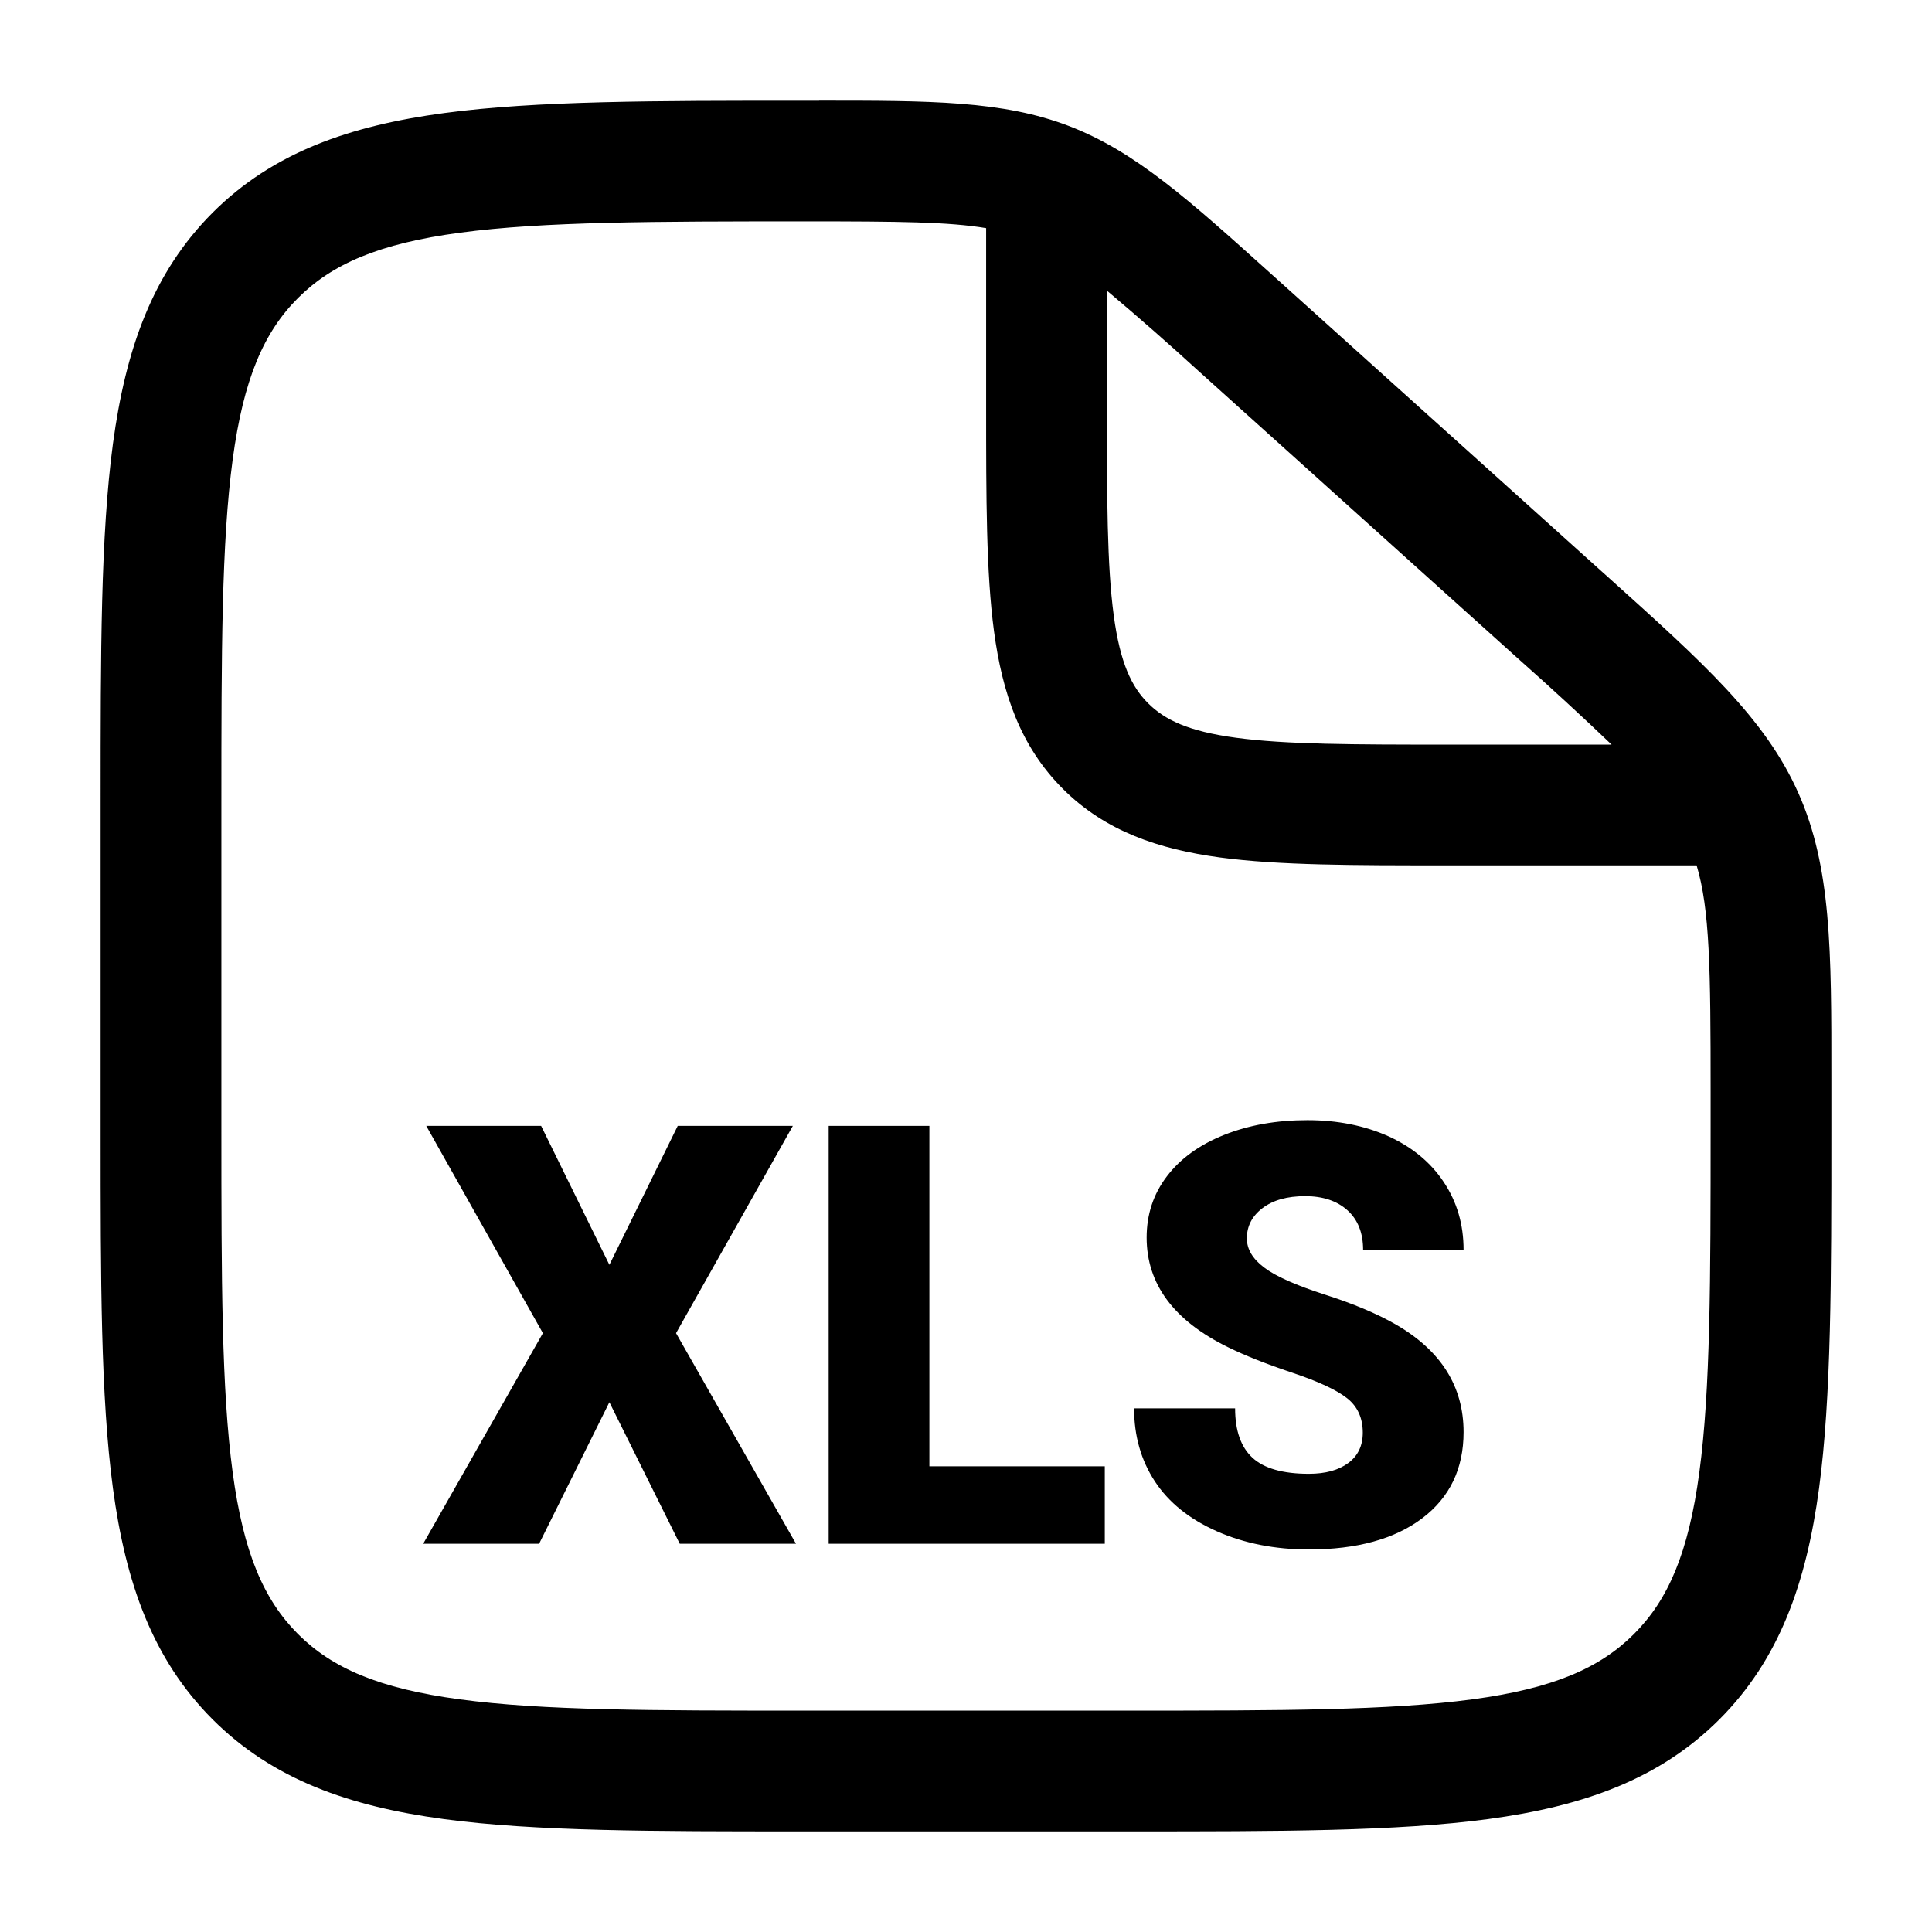 <svg width="24" height="24" viewBox="0 0 24 24" fill="none" xmlns="http://www.w3.org/2000/svg">
<path fill-rule="evenodd" clip-rule="evenodd" d="M12.25 2.834C11.79 2.756 11.162 2.75 10.03 2.75C8.113 2.75 6.75 2.752 5.718 2.89C4.706 3.025 4.125 3.28 3.702 3.702C3.279 4.124 3.025 4.705 2.89 5.711C2.752 6.739 2.75 8.093 2.75 10.001V14.001C2.75 15.907 2.752 17.261 2.89 18.289C3.025 19.295 3.279 19.875 3.702 20.299C4.125 20.721 4.705 20.975 5.711 21.11C6.739 21.249 8.093 21.25 10 21.25H14C15.907 21.25 17.262 21.248 18.29 21.11C19.295 20.975 19.875 20.721 20.298 20.298C20.721 19.875 20.975 19.295 21.11 18.289C21.248 17.262 21.25 15.907 21.25 14V13.563C21.25 12.027 21.24 11.299 21.076 10.75H17.946C16.813 10.75 15.888 10.75 15.156 10.652C14.393 10.549 13.731 10.327 13.202 9.798C12.673 9.269 12.451 8.608 12.348 7.843C12.25 7.113 12.25 6.187 12.25 5.053V2.834ZM13.75 3.61V5C13.75 6.2 13.752 7.024 13.835 7.643C13.915 8.241 14.059 8.534 14.263 8.737C14.467 8.94 14.759 9.085 15.357 9.165C15.976 9.248 16.8 9.25 18 9.25H20.02C19.637 8.884 19.247 8.526 18.85 8.174L14.891 4.611C14.518 4.27 14.137 3.936 13.75 3.61ZM10.175 1.25C11.56 1.25 12.455 1.25 13.278 1.565C14.101 1.881 14.763 2.477 15.788 3.4L15.895 3.496L19.853 7.059L19.978 7.171C21.162 8.236 21.928 8.925 22.339 9.849C22.75 10.773 22.751 11.803 22.75 13.395V14.056C22.75 15.894 22.75 17.35 22.597 18.489C22.439 19.661 22.107 20.61 21.359 21.359C20.61 22.107 19.661 22.439 18.489 22.597C17.349 22.75 15.894 22.75 14.056 22.75H9.944C8.106 22.75 6.65 22.75 5.511 22.597C4.339 22.439 3.39 22.107 2.641 21.359C1.893 20.61 1.561 19.661 1.403 18.489C1.25 17.349 1.25 15.894 1.25 14.056V9.945C1.25 8.107 1.25 6.651 1.403 5.512C1.561 4.34 1.893 3.391 2.641 2.642C3.391 1.893 4.342 1.562 5.519 1.404C6.663 1.251 8.126 1.251 9.974 1.251H10.176" fill="black"/>
<path d="M7.57 15.712L8.419 13.986H9.849L8.398 16.561L9.888 19.177H8.444L7.57 17.419L6.697 19.177H5.257L6.744 16.561L5.295 13.986H6.722L7.57 15.712Z" fill="black"/>
<path d="M11.545 18.215H13.724V19.177H10.294V13.986H11.545V18.215Z" fill="black"/>
<path d="M16.929 17.797C16.929 17.615 16.864 17.472 16.735 17.37C16.605 17.267 16.378 17.161 16.052 17.052C15.727 16.943 15.461 16.837 15.254 16.735C14.581 16.405 14.244 15.951 14.244 15.373C14.244 15.085 14.328 14.832 14.496 14.612C14.663 14.392 14.901 14.22 15.207 14.098C15.514 13.976 15.858 13.915 16.241 13.915C16.614 13.915 16.949 13.982 17.245 14.114C17.54 14.248 17.771 14.437 17.934 14.683C18.099 14.929 18.181 15.21 18.181 15.526H16.933C16.933 15.315 16.868 15.151 16.738 15.034C16.609 14.918 16.434 14.859 16.213 14.859C15.989 14.859 15.813 14.909 15.683 15.008C15.553 15.107 15.489 15.232 15.489 15.384C15.489 15.517 15.56 15.637 15.703 15.745C15.845 15.854 16.096 15.965 16.455 16.081C16.814 16.196 17.108 16.32 17.339 16.453C17.9 16.777 18.181 17.222 18.181 17.79C18.181 18.244 18.01 18.601 17.668 18.86C17.325 19.119 16.855 19.248 16.259 19.248C15.839 19.248 15.457 19.173 15.116 19.022C14.775 18.871 14.518 18.664 14.346 18.402C14.174 18.139 14.088 17.837 14.088 17.495H15.343C15.343 17.772 15.415 17.977 15.559 18.109C15.702 18.241 15.936 18.308 16.259 18.308C16.466 18.308 16.629 18.263 16.749 18.174C16.869 18.085 16.929 17.959 16.929 17.797Z" fill="black"/>
</svg>
